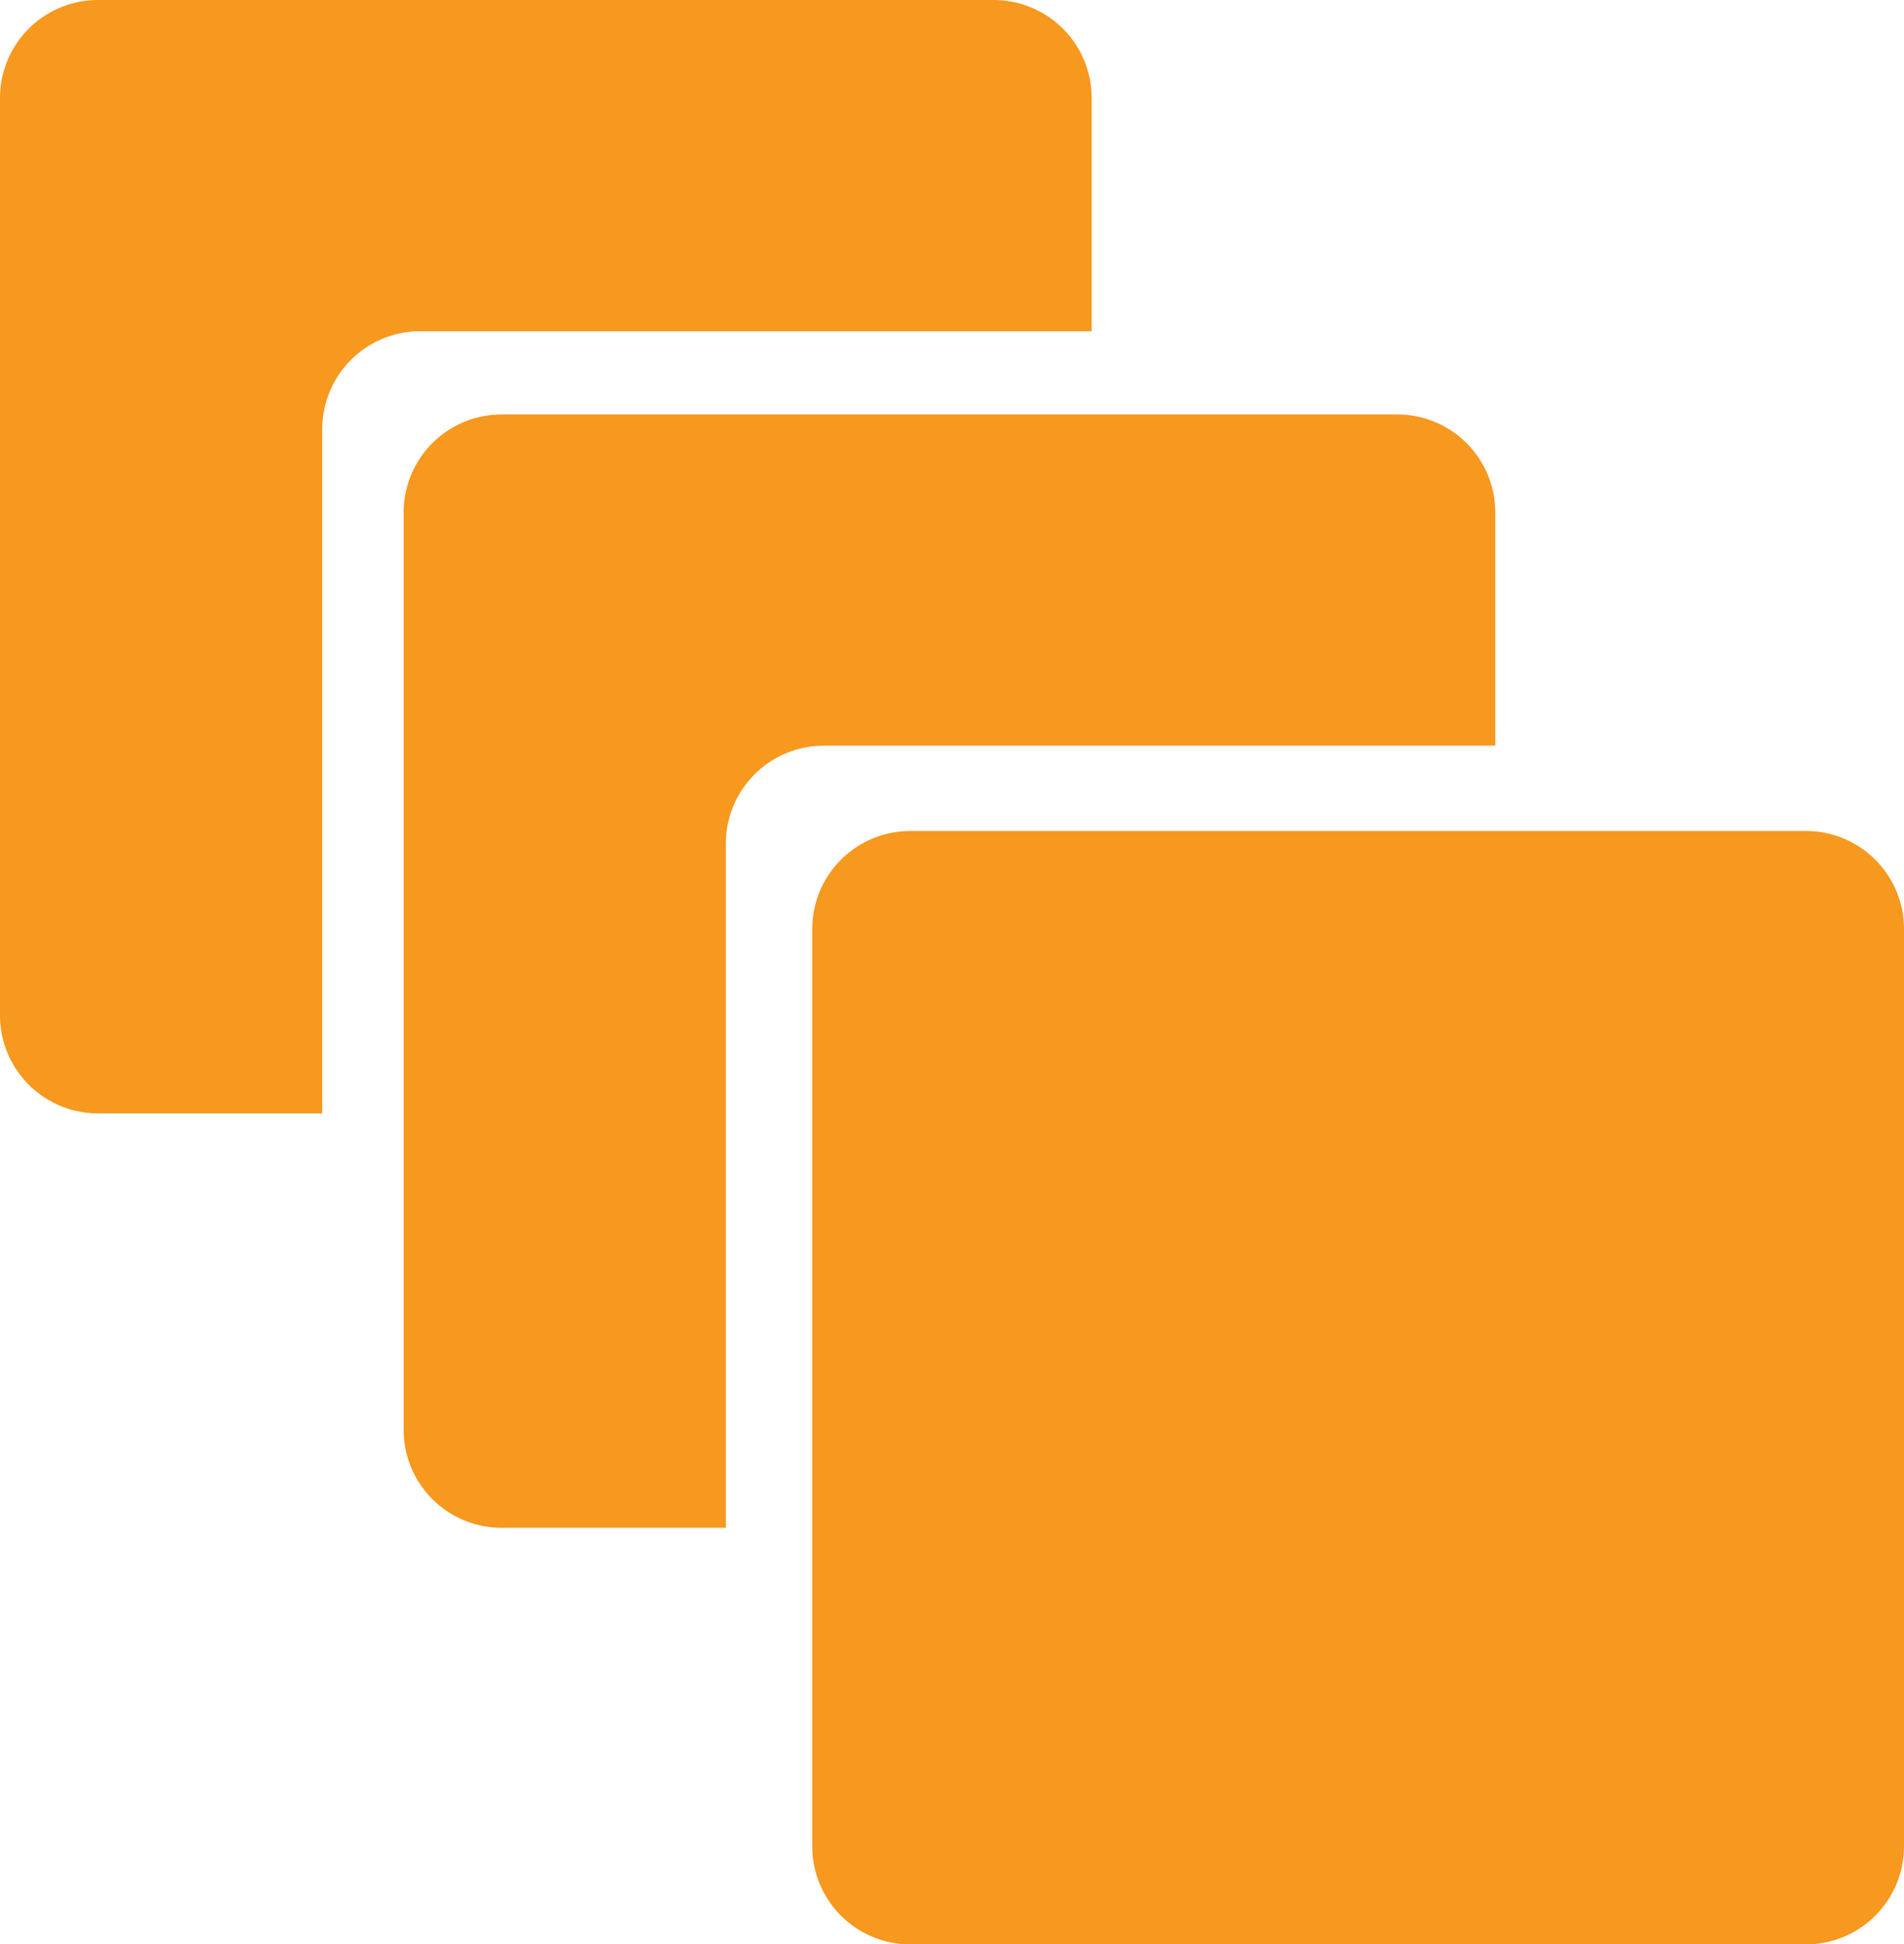 <?xml version="1.0" encoding="UTF-8" standalone="no"?>
<svg
   viewBox="0 0 58.319 59.567"
   xml:space="preserve"
   version="1.1"
   id="svg10"
   width="58.319"
   height="59.567"
   xmlns="http://www.w3.org/2000/svg"
   xmlns:svg="http://www.w3.org/2000/svg"><defs
   id="defs14" />
    <g
   fill="#f7981f"
   id="g8"
   transform="translate(-6,-5.278)">
        <path
   d="m 30.879,61.843 a 3.003,3.003 0 0 0 3.002,3.002 h 27.436 a 3.003,3.003 0 0 0 3.002,-3.002 V 33.738 A 3.002,3.002 0 0 0 61.317,30.736 H 33.881 a 3.003,3.003 0 0 0 -3.002,3.002 z"
   id="path2" />
        <path
   d="m 28.232,31.124 a 3.003,3.003 0 0 1 3.002,-3.002 H 51.8 V 20.977 A 3.002,3.002 0 0 0 48.799,17.975 H 21.365 a 3.002,3.002 0 0 0 -3.002,3.002 v 28.104 a 3.002,3.002 0 0 0 3.002,3.002 h 6.867 z"
   id="path4" />
        <path
   d="m 15.87,18.427 a 3.002,3.002 0 0 1 3.002,-3.002 H 39.438 V 8.28 A 3.003,3.003 0 0 0 36.436,5.278 H 9.002 A 3.002,3.002 0 0 0 6,8.28 v 28.105 a 3.003,3.003 0 0 0 3.002,3.002 h 6.868 z"
   id="path6" />
    </g>
</svg>

